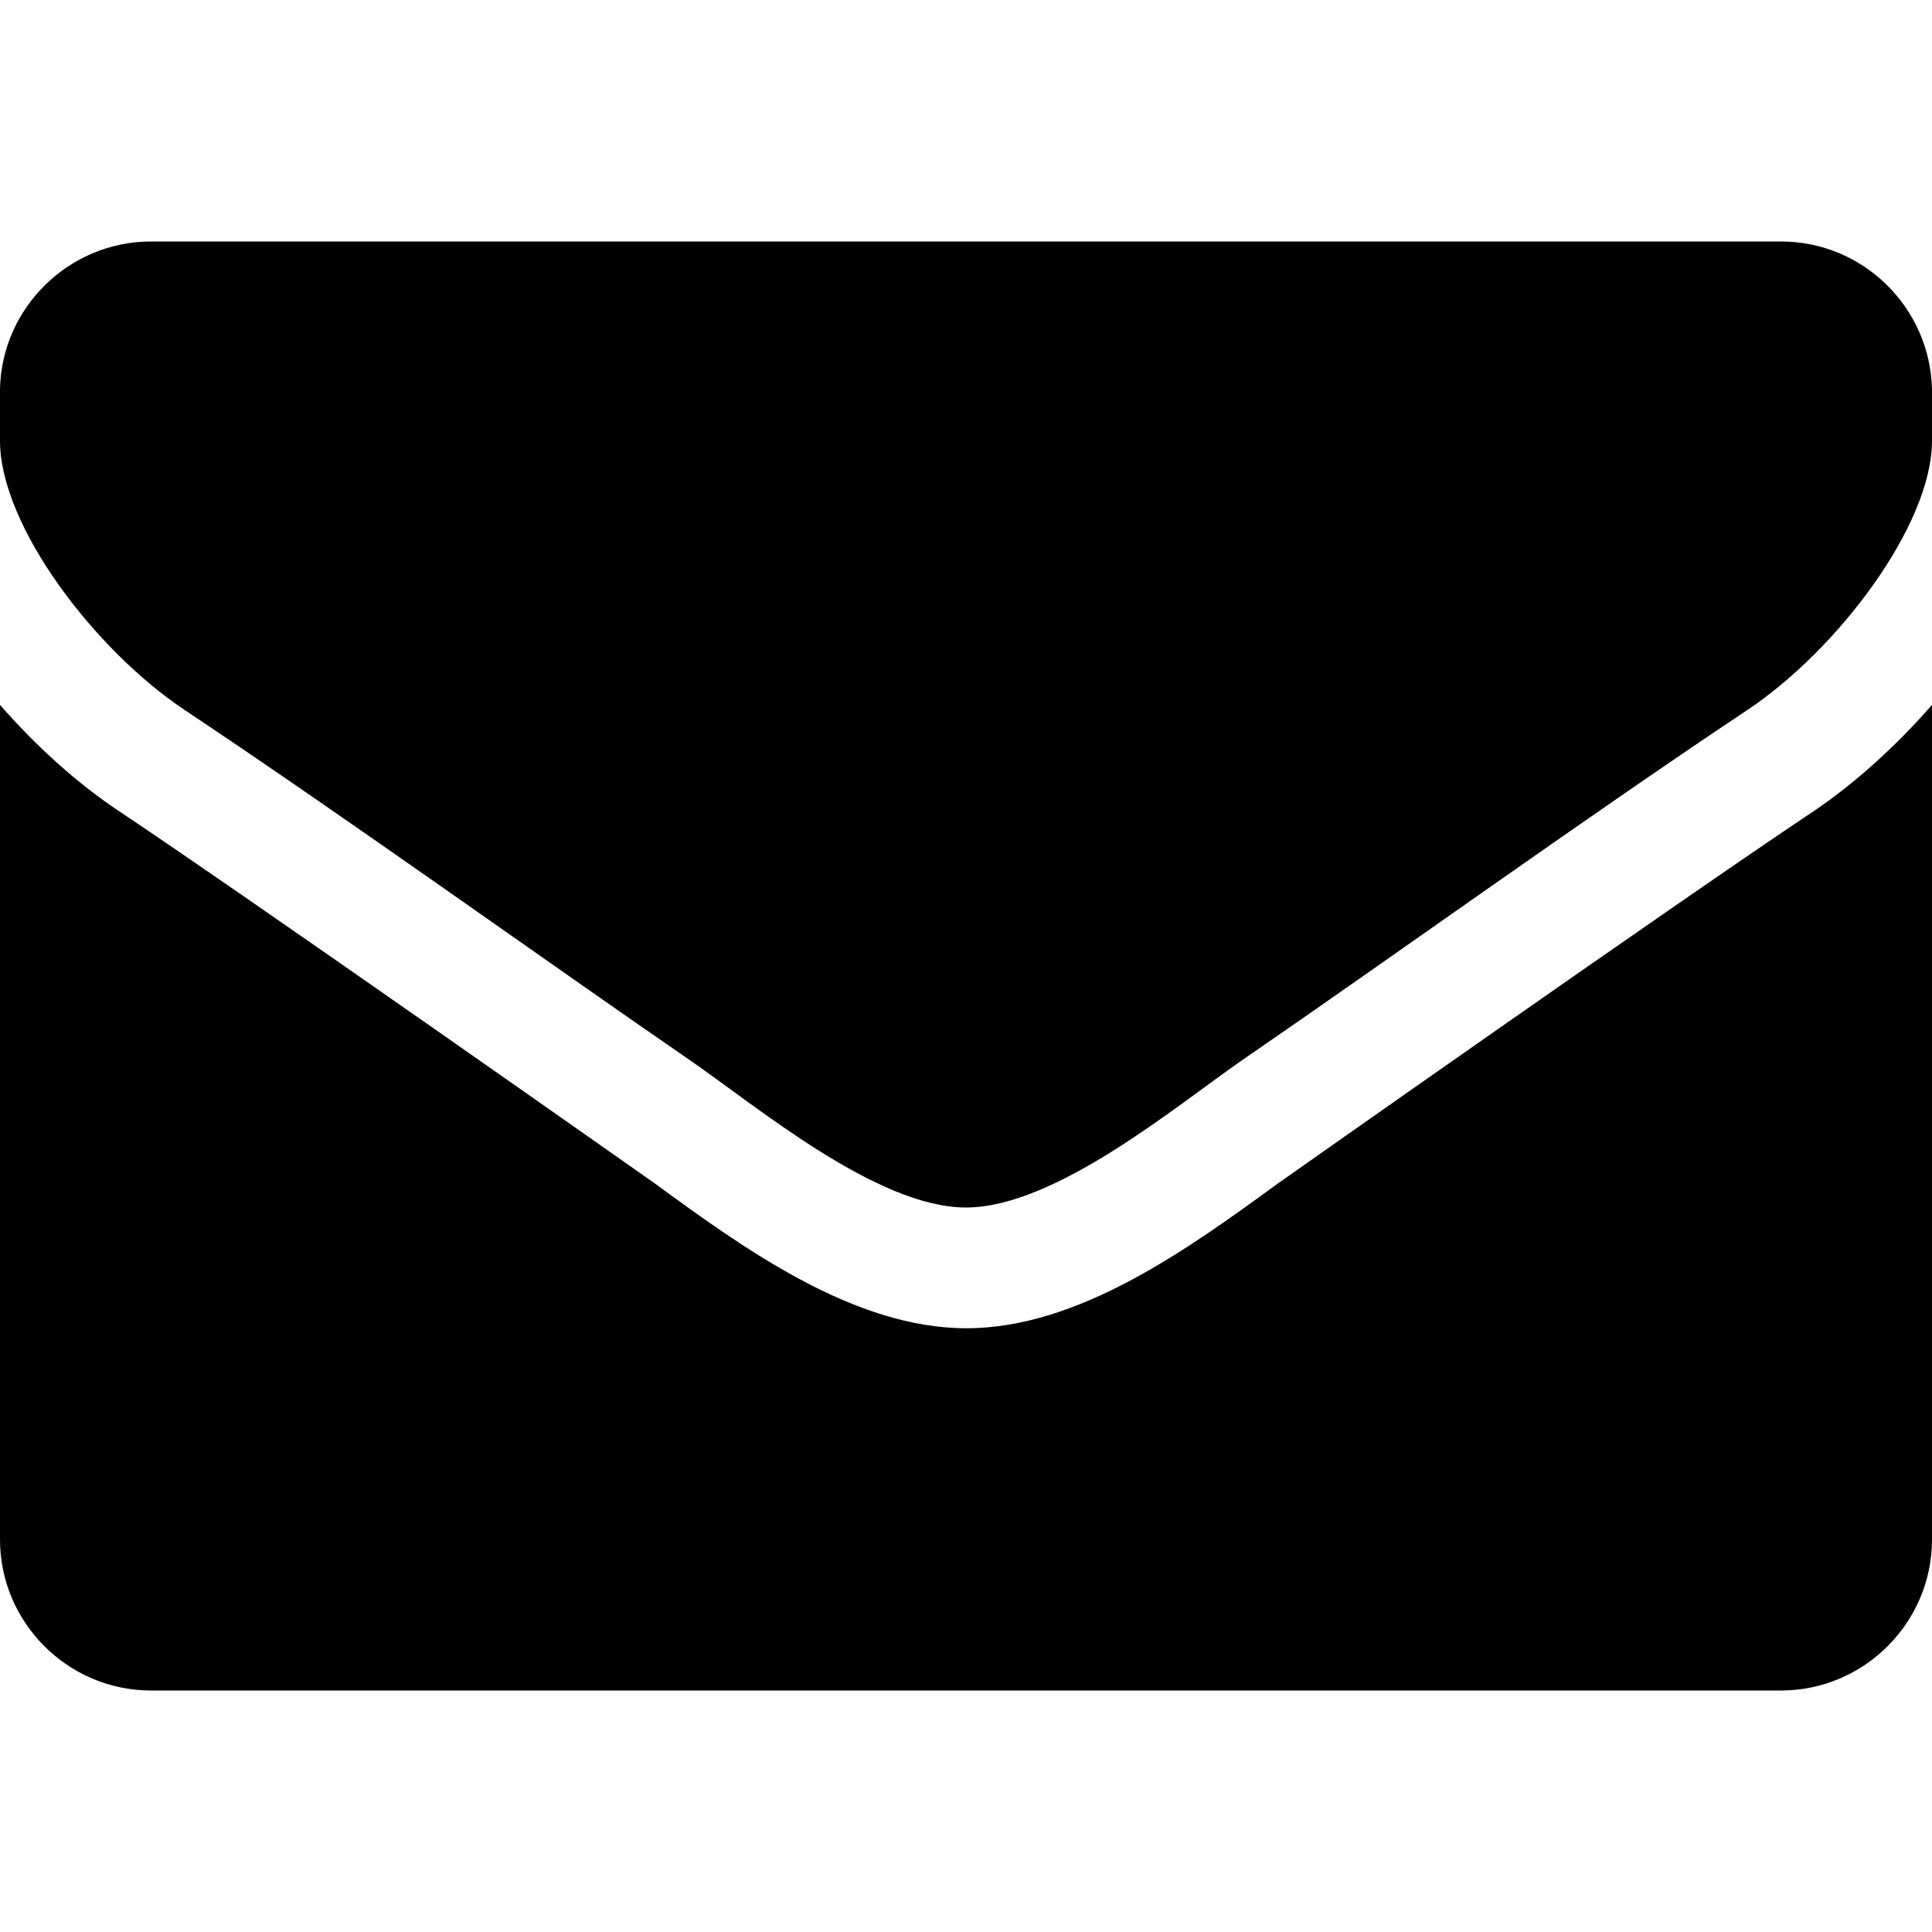 <svg xmlns="http://www.w3.org/2000/svg" viewBox="0 0 512 512"><style>.st0{fill:none}</style><path d="M512 116.8c0 22.4-25.1 55.5-49 71.4-42.5 28.3-96.7 67.3-133.6 92.6-17.5 12.1-49.7 39.2-73.4 39.2-23.6 0-55.4-26.8-73.4-39.2-36.8-25.3-91.1-64.3-133.6-92.6-23.9-15.9-49-48.9-49-71.4V103c.5-21.5 18.3-39 40-39h432c21.7 0 39.4 17.4 40 39v13.8z"/><path d="M512 186.8V408c0 22-18 40-40 40H40c-22 0-40-18-40-40V186.8c9.6 11 20.5 20.8 31.3 28 35.1 23.4 141.2 98.1 142.2 98.8 23.9 17.5 52.9 38.4 82.6 38.4 29.7 0 58.6-20.9 82.6-38.4 1-.7 106-74.7 142.2-98.8 10.6-7.2 21.5-17 31.1-28z"/></svg>
